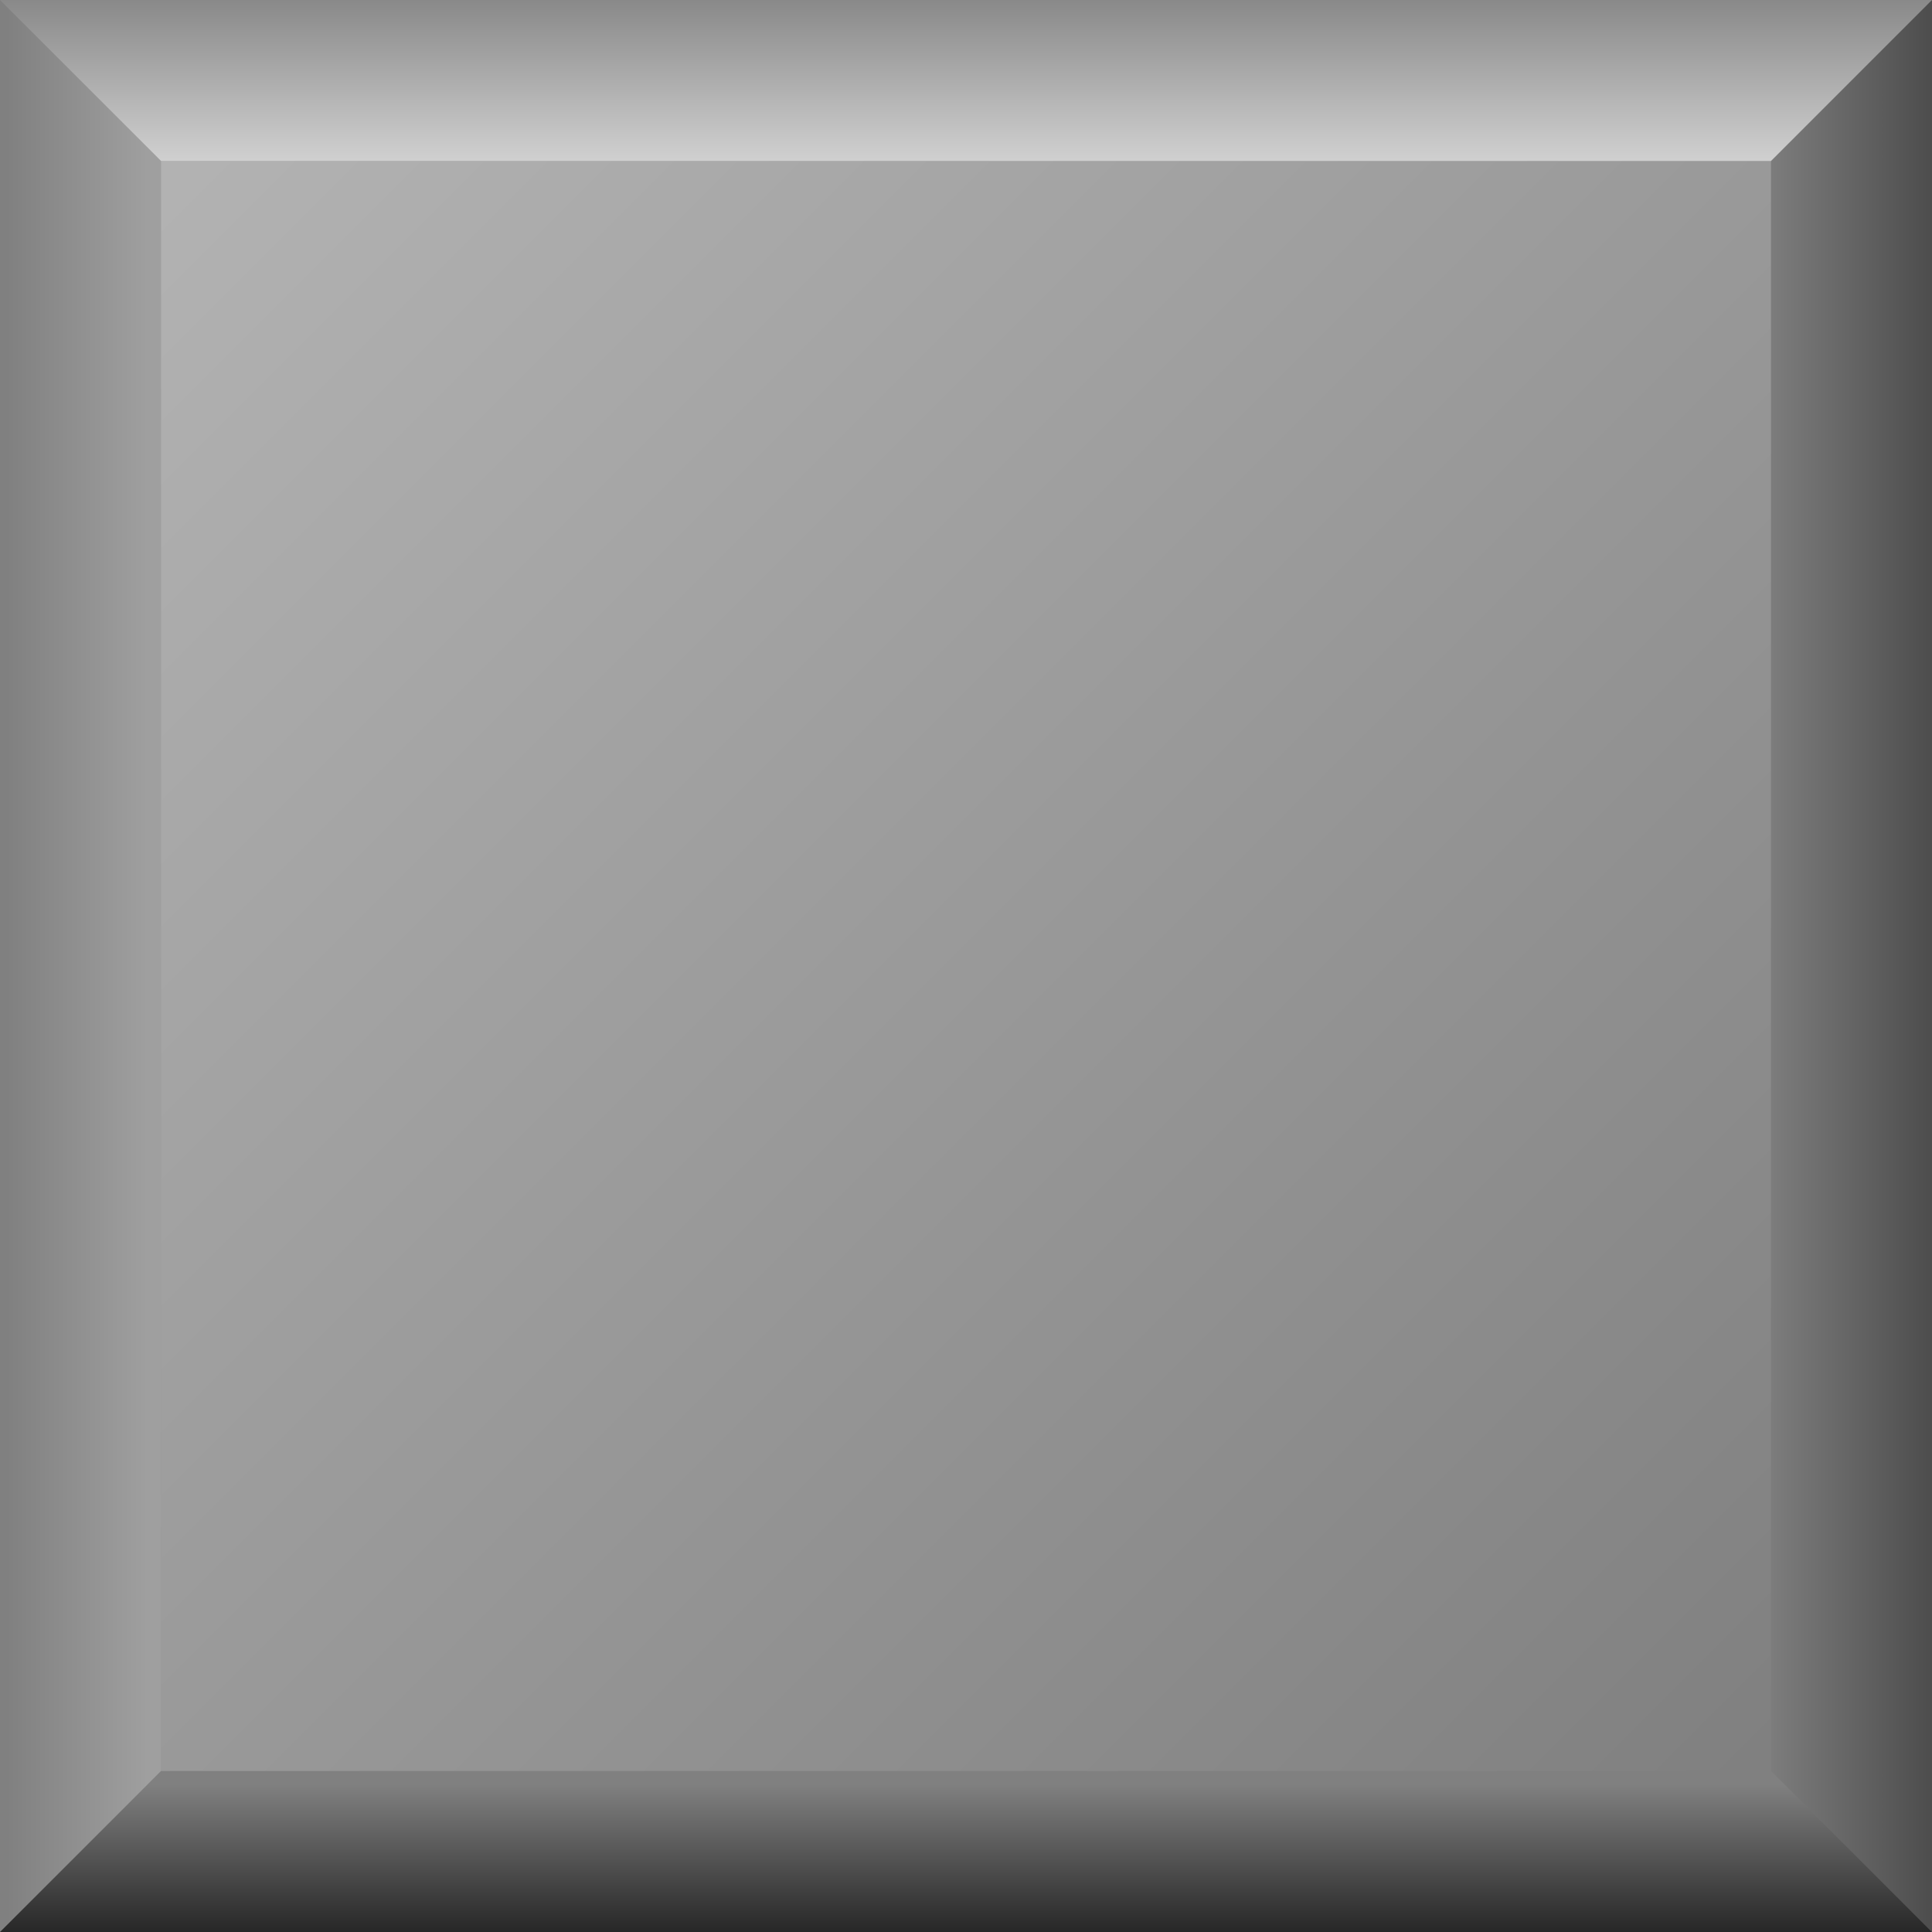 <?xml version="1.0" encoding="UTF-8" standalone="no"?>
<!-- Created with Inkscape (http://www.inkscape.org/) -->

<svg
   xmlns:dc="http://purl.org/dc/elements/1.1/"
   xmlns:cc="http://creativecommons.org/ns#"
   xmlns:rdf="http://www.w3.org/1999/02/22-rdf-syntax-ns#"
   xmlns:svg="http://www.w3.org/2000/svg"
   xmlns="http://www.w3.org/2000/svg"
   xmlns:xlink="http://www.w3.org/1999/xlink"
   xmlns:sodipodi="http://sodipodi.sourceforge.net/DTD/sodipodi-0.dtd"
   xmlns:inkscape="http://www.inkscape.org/namespaces/inkscape"
   width="48"
   height="48"
   id="svg2"
   version="1.1"
   inkscape:version="0.48.3.1 r9886"
   sodipodi:docname="piece.svg">
  <rect width="100%" height="100%" fill="#808080" stroke="none"/>
  <defs
     id="defs4">
    <linearGradient
       id="linearGradient3819">
      <stop
         id="stop3821"
         offset="0"
         style="stop-color:#ffffff;stop-opacity:0.244;" />
      <stop
         id="stop3823"
         offset="1"
         style="stop-color:#ffffff;stop-opacity:0;" />
    </linearGradient>
    <linearGradient
       id="linearGradient3813">
      <stop
         id="stop3815"
         offset="0"
         style="stop-color:#000000;stop-opacity:0.415;" />
      <stop
         id="stop3817"
         offset="1"
         style="stop-color:#000000;stop-opacity:0;" />
    </linearGradient>
    <linearGradient
       id="linearGradient3807">
      <stop
         id="stop3809"
         offset="0"
         style="stop-color:#ffffff;stop-opacity:0.634;" />
      <stop
         id="stop3811"
         offset="1"
         style="stop-color:#ffffff;stop-opacity:0;" />
    </linearGradient>
    <linearGradient
       id="linearGradient3787">
      <stop
         style="stop-color:#000000;stop-opacity:0.748;"
         offset="0"
         id="stop3789" />
      <stop
         style="stop-color:#000000;stop-opacity:0;"
         offset="1"
         id="stop3791" />
    </linearGradient>
    <linearGradient
       id="linearGradient3769">
      <stop
         style="stop-color:#ffffff;stop-opacity:0;"
         offset="0"
         id="stop3771" />
      <stop
         style="stop-color:#ffffff;stop-opacity:0.398;"
         offset="1"
         id="stop3773" />
    </linearGradient>
    <linearGradient
       inkscape:collect="always"
       xlink:href="#linearGradient3769"
       id="linearGradient3775"
       x1="43.901"
       y1="43.951"
       x2="4.08"
       y2="4.13"
       gradientUnits="userSpaceOnUse" />
    <linearGradient
       inkscape:collect="always"
       xlink:href="#linearGradient3787"
       id="linearGradient3793"
       x1="22.162"
       y1="48.277"
       x2="22.162"
       y2="44.343"
       gradientUnits="userSpaceOnUse" />
    <linearGradient
       inkscape:collect="always"
       xlink:href="#linearGradient3819"
       id="linearGradient3797"
       gradientUnits="userSpaceOnUse"
       x1="25.079"
       y1="44.36"
       x2="25.079"
       y2="47.877"
       gradientTransform="matrix(0,1,-1,0,48,0)" />
    <linearGradient
       inkscape:collect="always"
       xlink:href="#linearGradient3807"
       id="linearGradient3801"
       gradientUnits="userSpaceOnUse"
       gradientTransform="matrix(-1,0,0,-1,48,48)"
       x1="18.706"
       y1="43.972"
       x2="18.706"
       y2="48.525" />
    <linearGradient
       inkscape:collect="always"
       xlink:href="#linearGradient3813"
       id="linearGradient3805"
       gradientUnits="userSpaceOnUse"
       gradientTransform="matrix(0,-1,1,0,0,48)"
       x1="20.443"
       y1="48.156"
       x2="20.443"
       y2="43.728" />
  </defs>
  <sodipodi:namedview
     id="base"
     pagecolor="#ffffff"
     bordercolor="#666666"
     borderopacity="1.0"
     inkscape:pageopacity="0.0"
     inkscape:pageshadow="2"
     inkscape:zoom="1.4142136"
     inkscape:cx="9.6356806"
     inkscape:cy="35.16857"
     inkscape:document-units="px"
     inkscape:current-layer="layer1"
     showgrid="false"
     inkscape:window-width="1589"
     inkscape:window-height="1121"
     inkscape:window-x="1600"
     inkscape:window-y="25"
     inkscape:window-maximized="1" />
  <g
     inkscape:label="Layer 1"
     inkscape:groupmode="layer"
     id="layer1">
    <rect
       style="fill:url(#linearGradient3775);fill-opacity:1.0;stroke:none;stroke-opacity:1"
       id="rect3767"
       width="40"
       height="40"
       x="4"
       y="4" />
    <path
       style="fill:url(#linearGradient3793);fill-opacity:1;stroke:none"
       d="M 0,48 48,48 44,44 4,44 z"
       id="path3777"
       inkscape:connector-curvature="0"
       sodipodi:nodetypes="ccccc" />
    <path
       sodipodi:nodetypes="ccccc"
       inkscape:connector-curvature="0"
       id="path3795"
       d="M 0,0 0,48 4,44 4,4 z"
       style="fill:url(#linearGradient3797);fill-opacity:1.0;stroke:none" />
    <path
       style="fill:url(#linearGradient3801);fill-opacity:1;stroke:none"
       d="M 48,0 0,0 4,4 44,4 z"
       id="path3799"
       inkscape:connector-curvature="0"
       sodipodi:nodetypes="ccccc" />
    <path
       sodipodi:nodetypes="ccccc"
       inkscape:connector-curvature="0"
       id="path3803"
       d="M 48,48 48,0 44,4 44,44 z"
       style="fill:url(#linearGradient3805);fill-opacity:1.0;stroke:none" />
  </g>
</svg>
